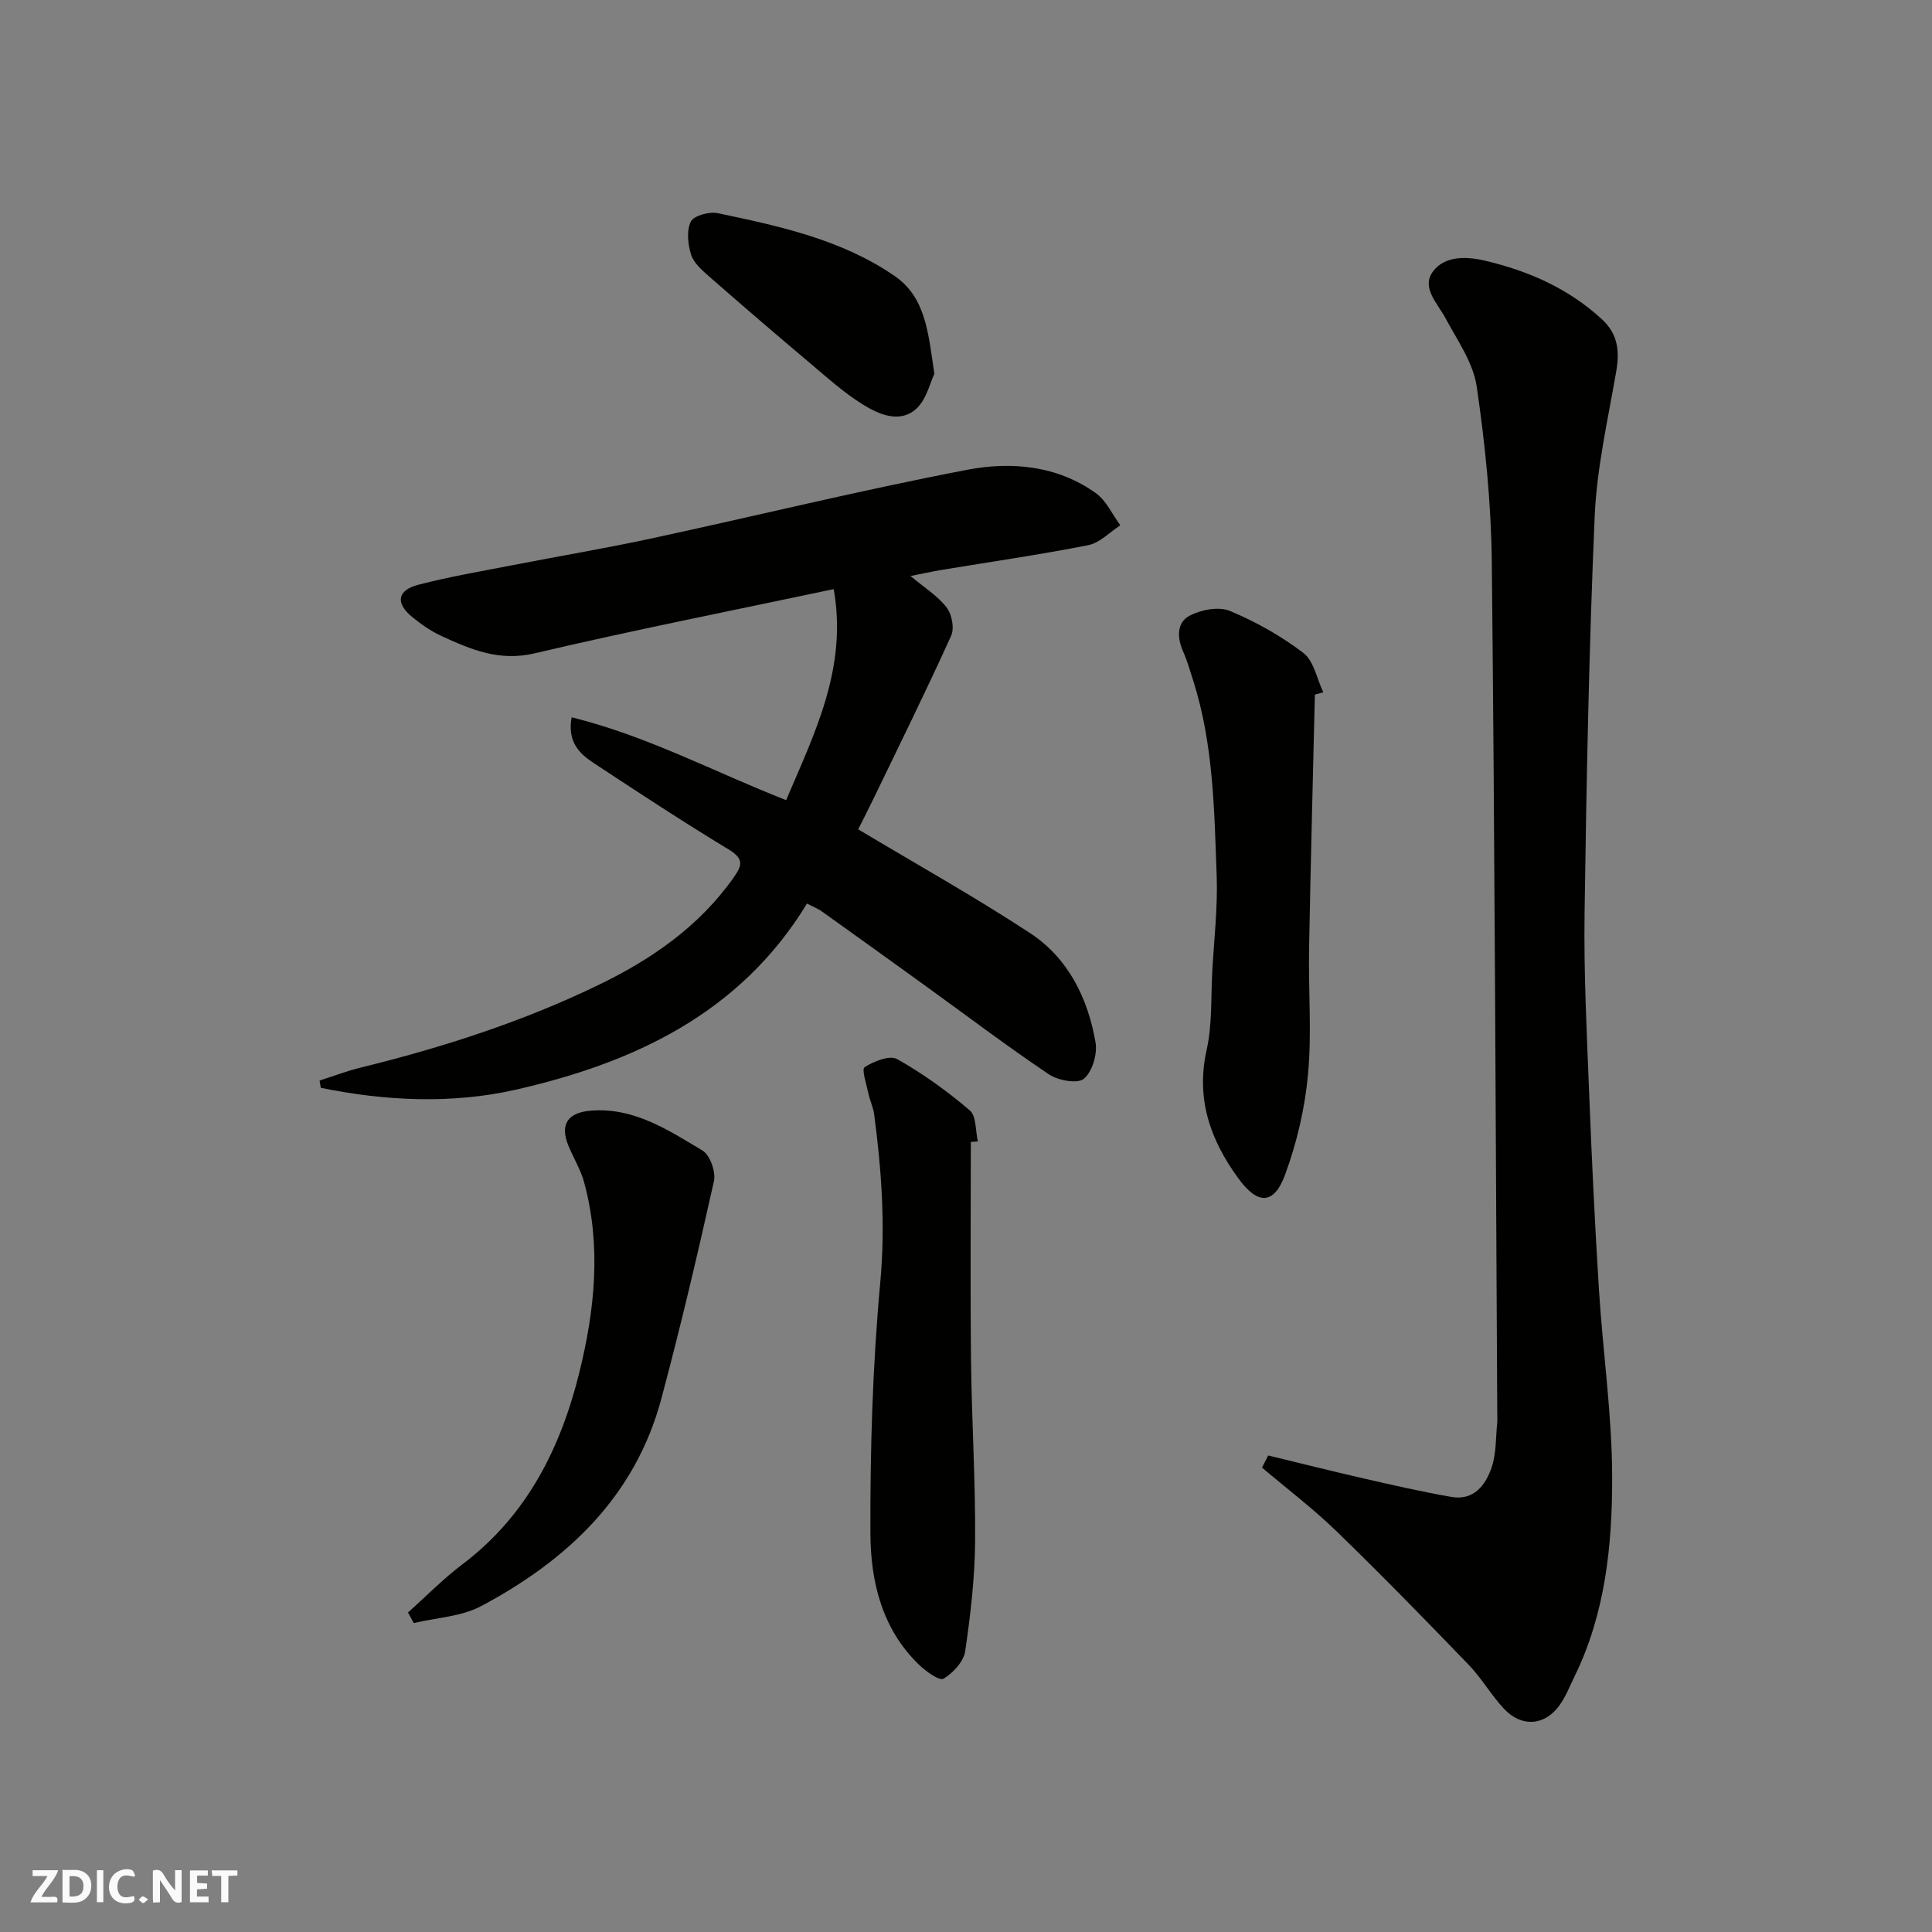 <svg enable-background="new 0 0 400 400" viewBox="0 0 400 400" xmlns="http://www.w3.org/2000/svg"><rect x="0" y="0" width="400" height="400" fill="#808080" stroke="none"/><g fill="#fafafb"><path d="m37.59 393.81c-.92.31-1.52.05-2-.78-.7-1.2-1.52-2.34-2.47-3.78v4.59c-.55.03-.95.05-1.41.07-.03-.37-.06-.64-.06-.91 0-1.91 0-3.81 0-5.7 1.13-.41 1.77-.03 2.29.91.62 1.11 1.38 2.14 2.31 3.19v-4.2h1.35v6.61z"/><path d="m12.94 393.88v-6.75c1.9.19 3.93-.54 5.37 1.29.8 1.01.78 2.88.03 3.97-1.37 1.97-3.4 1.51-5.4 1.49m1.45-1.22c2.04.12 2.92-.58 2.89-2.21-.03-1.51-.98-2.19-2.89-2z"/><path d="m11.81 393.87h-5.49c.68-2.18 2.47-3.48 3.51-5.45h-3.08v-1.21h5.29c-.71 2.13-2.44 3.48-3.47 5.51.86 0 1.63.04 2.39-.01.79-.05 1.14.21.85 1.16"/><path d="m39.33 393.86v-6.61h3.7v1.07h-2.22v1.52c.68.04 1.34.09 2.07.13v1.07c-.72.05-1.38.09-2.1.14v1.48h2.4v1.19h-3.85z"/><path d="m27.71 388.56c-1.15-.3-2.46-.61-3.1.64-.37.73-.41 1.93-.06 2.67.63 1.35 1.99.93 3.17.68.35.94-.01 1.32-.93 1.46-1.62.25-3.05-.27-3.76-1.48-.73-1.24-.6-3.03.31-4.17.88-1.11 2.71-1.7 4-1.16.32.13.44.74.65 1.12-.1.08-.19.16-.28.24"/><path d="m49.15 387.24v1.07c-.59.02-1.17.05-1.87.08v5.44h-1.48v-5.44h-1.85c-.05-.4-.08-.73-.13-1.15z"/><path d="m20.06 387.21h1.33v6.62h-1.33z"/><path d="m30.68 393.25c-.49.38-.8.79-1.05.76-.32-.05-.6-.45-.9-.7.26-.24.51-.64.8-.67.29-.04.62.3 1.15.61"/></g><path d="m262.57 301.34c6.59 1.59 13.17 3.25 19.78 4.76 6.02 1.38 12.06 2.76 18.14 3.82 4.62.81 7.08-2.42 8.33-6.08.99-2.87.84-6.13 1.16-9.23.07-.66.01-1.33.01-2-.33-58.77-.51-117.53-1.13-176.29-.13-12.13-1.37-24.32-3.13-36.33-.72-4.91-4-9.51-6.43-14.07-1.68-3.15-5.12-6.37-2.6-9.74 2.38-3.18 6.74-3.15 10.74-2.21 9.05 2.13 17.3 5.75 24.23 12.14 3.32 3.07 3.68 6.59 2.95 10.8-1.72 9.97-4.02 19.96-4.46 30.02-1.18 27.35-1.7 54.73-2.09 82.1-.18 12.43.46 24.87.95 37.3.53 13.54 1.17 27.08 2.02 40.61.81 12.98 2.72 25.94 2.74 38.91.02 14.05-1.4 28.15-7.75 41.15-.99 2.03-1.83 4.2-3.12 6.02-3.03 4.27-7.83 4.67-11.47.82-2.68-2.84-4.66-6.36-7.37-9.17-9.01-9.34-18.07-18.64-27.39-27.67-4.84-4.69-10.25-8.79-15.4-13.15.44-.84.87-1.67 1.29-2.51z" fill="#010100"/><path d="m188.51 119.25c2.84 2.39 5.59 4.09 7.46 6.49 1.1 1.41 1.66 4.31.96 5.87-5.1 11.26-10.57 22.35-15.95 33.48-1.2 2.49-2.47 4.95-3.3 6.61 11.96 7.17 24.05 13.92 35.6 21.5 7.89 5.18 11.96 13.47 13.54 22.63.41 2.4-.67 6.07-2.42 7.52-1.32 1.09-5.33.36-7.23-.92-8.67-5.82-17.01-12.14-25.48-18.26-7.15-5.16-14.31-10.32-21.49-15.44-.87-.62-1.9-1.02-3.12-1.66-13.87 22.82-36.01 33.03-60.35 38.55-13.1 2.97-26.94 2.35-40.31-.4-.09-.5-.17-1-.26-1.5 2.84-.91 5.64-1.98 8.53-2.69 16.95-4.16 33.52-9.5 49.24-17.11 10.86-5.25 20.7-12.01 27.88-22.11 1.91-2.69 2.25-4-1-5.97-9.48-5.74-18.75-11.84-28.01-17.94-2.92-1.93-5.36-4.39-4.45-9.39 15.63 3.85 29.55 11.33 44.41 17.15 5.83-13.74 12.76-27.31 9.85-43.69-20.7 4.39-41.41 8.47-61.94 13.3-7.3 1.71-13.15-.78-19.22-3.57-2.2-1.01-4.27-2.44-6.15-3.99-3.45-2.84-3.06-5.51 1.27-6.63 6.45-1.68 13.04-2.8 19.58-4.07 9.6-1.87 19.25-3.49 28.81-5.55 21.8-4.7 43.48-10.03 65.38-14.21 9.05-1.73 18.55-.87 26.54 4.85 2.17 1.55 3.41 4.41 5.07 6.66-2.2 1.42-4.25 3.64-6.64 4.11-10.08 1.99-20.26 3.45-30.4 5.13-2.05.35-4.09.8-6.4 1.25z" fill="#010100"/><path d="m272.23 143.81c-.41 17.53-.88 35.05-1.2 52.58-.16 8.69.58 17.44-.22 26.06-.65 7.03-2.31 14.16-4.76 20.79-2.34 6.33-5.71 6.16-9.67.72-5.84-8.02-8.82-16.47-6.55-26.63 1.17-5.25.86-10.83 1.16-16.26.37-6.6 1.15-13.21.91-19.79-.5-13.58-.67-27.25-4.87-40.4-.64-2.01-1.22-4.06-2.07-5.98-1.28-2.87-1.36-6 1.33-7.42 2.36-1.25 6.03-1.95 8.33-1 5.38 2.24 10.62 5.18 15.24 8.72 2.17 1.66 2.79 5.36 4.11 8.13-.58.17-1.16.32-1.74.48z" fill="#010100"/><path d="m201 236.42c0 15.07-.13 30.15.04 45.22.14 12.42.93 24.83.85 37.24-.05 7.68-.94 15.39-2.06 23-.32 2.14-2.51 4.49-4.48 5.68-.83.5-3.61-1.48-5.02-2.84-7.72-7.4-10.08-17.27-10.12-27.21-.07-17.34.45-34.74 2.04-52 1.09-11.8.26-23.27-1.27-34.84-.19-1.42-.87-2.78-1.16-4.19-.4-1.9-1.47-5.1-.82-5.52 1.9-1.23 5.19-2.55 6.73-1.69 5.33 2.99 10.38 6.64 15.04 10.61 1.39 1.18 1.17 4.24 1.69 6.44-.5.03-.98.07-1.46.1z" fill="#010100"/><path d="m84.47 333.85c3.74-3.34 7.26-6.95 11.25-9.96 13.35-10.08 20.34-24.01 24.23-39.75 3.21-13 4.57-26.16.99-39.35-.72-2.64-2.22-5.06-3.27-7.62-1.81-4.41-.07-6.84 4.65-7.22 8.97-.71 16.03 4.03 23.13 8.26 1.56.93 2.79 4.43 2.36 6.34-3.35 15.06-6.89 30.08-10.87 44.98-5.41 20.29-19.47 33.49-37.31 42.99-4.11 2.19-9.28 2.4-13.96 3.52-.41-.72-.81-1.46-1.2-2.19z" fill="#010100"/><path d="m193.45 77.4c-.88 1.78-1.65 5.46-3.91 7.38-3.4 2.89-7.67.98-10.97-1.08-3.87-2.41-7.32-5.52-10.82-8.48-7.04-5.93-14.03-11.93-20.95-18-1.47-1.28-3.18-2.78-3.72-4.51-.67-2.14-.97-5-.04-6.84.63-1.25 3.83-2.1 5.59-1.73 12.75 2.68 25.57 5.43 36.55 12.97 6.46 4.42 7 11.69 8.27 20.29z" fill="#010100"/></svg>